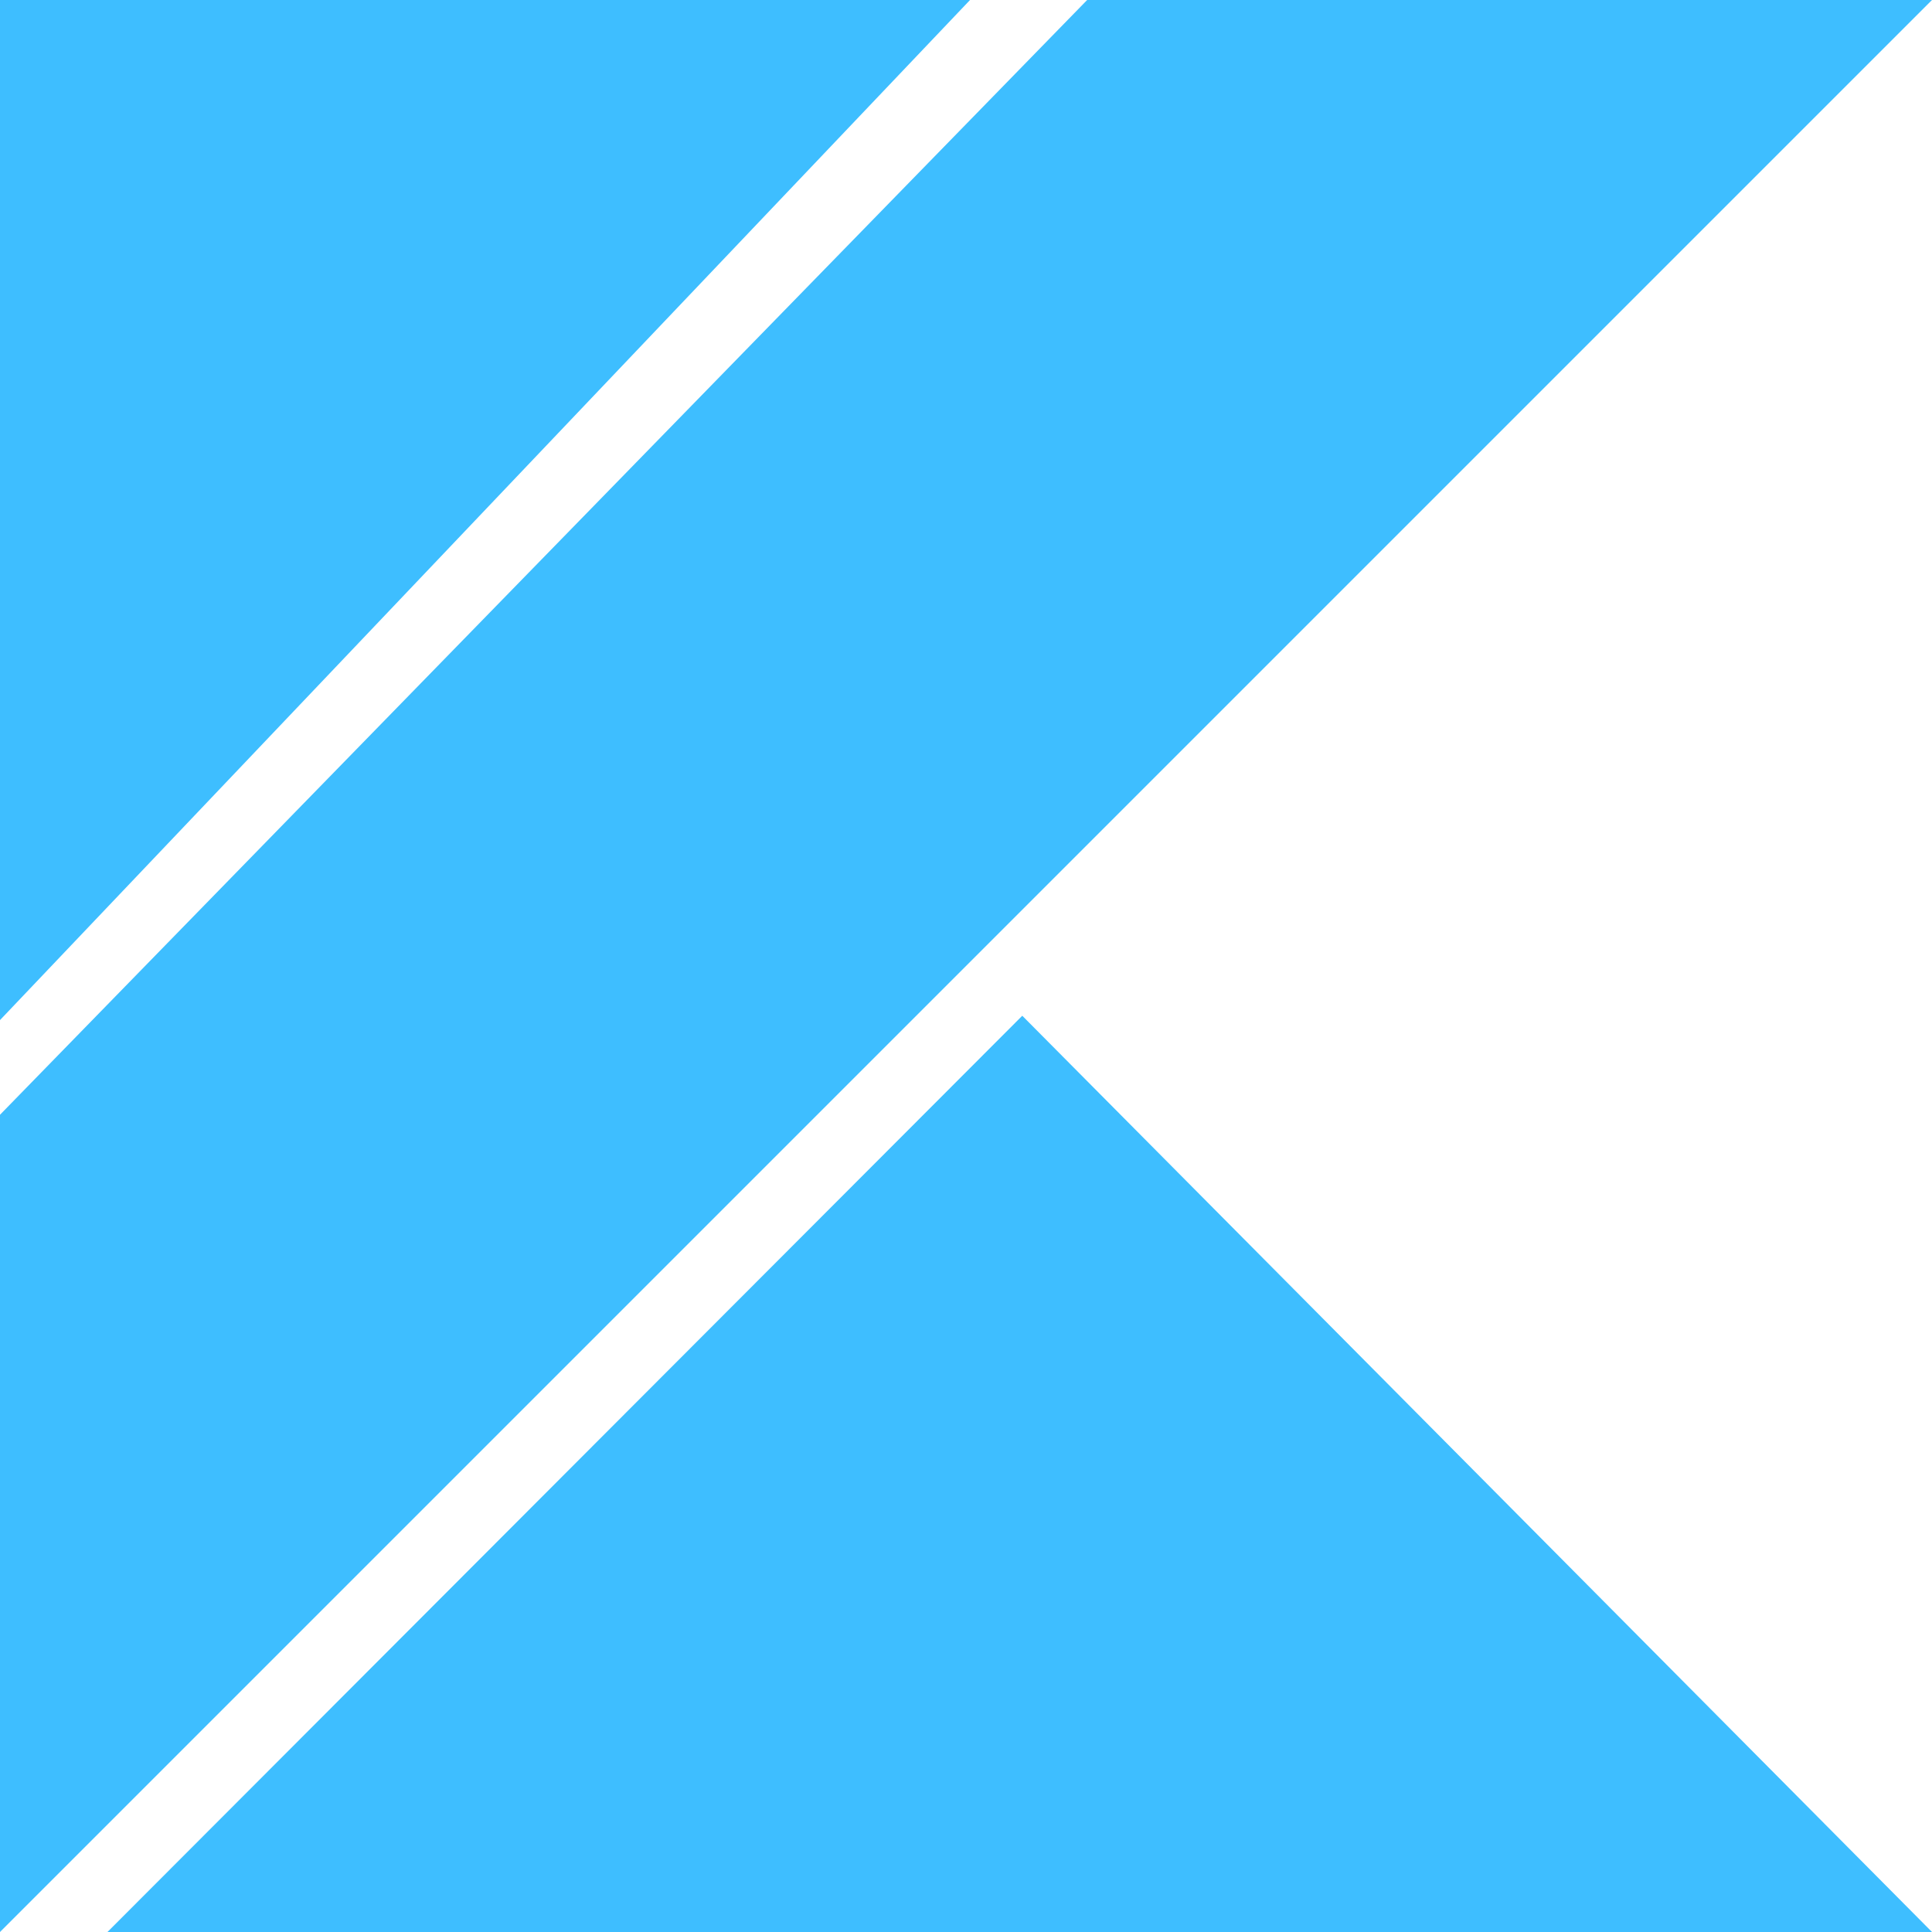 <svg viewBox="0 0 24 24" xmlns="http://www.w3.org/2000/svg"><path d="M0 24V13.848L13.505 0H24L0 24zM0 0v12.672L12.05 0H0zm1.335 24H24L12.699 12.618 1.335 24z" style="fill:#3ebeff;fill-opacity:1"/></svg>